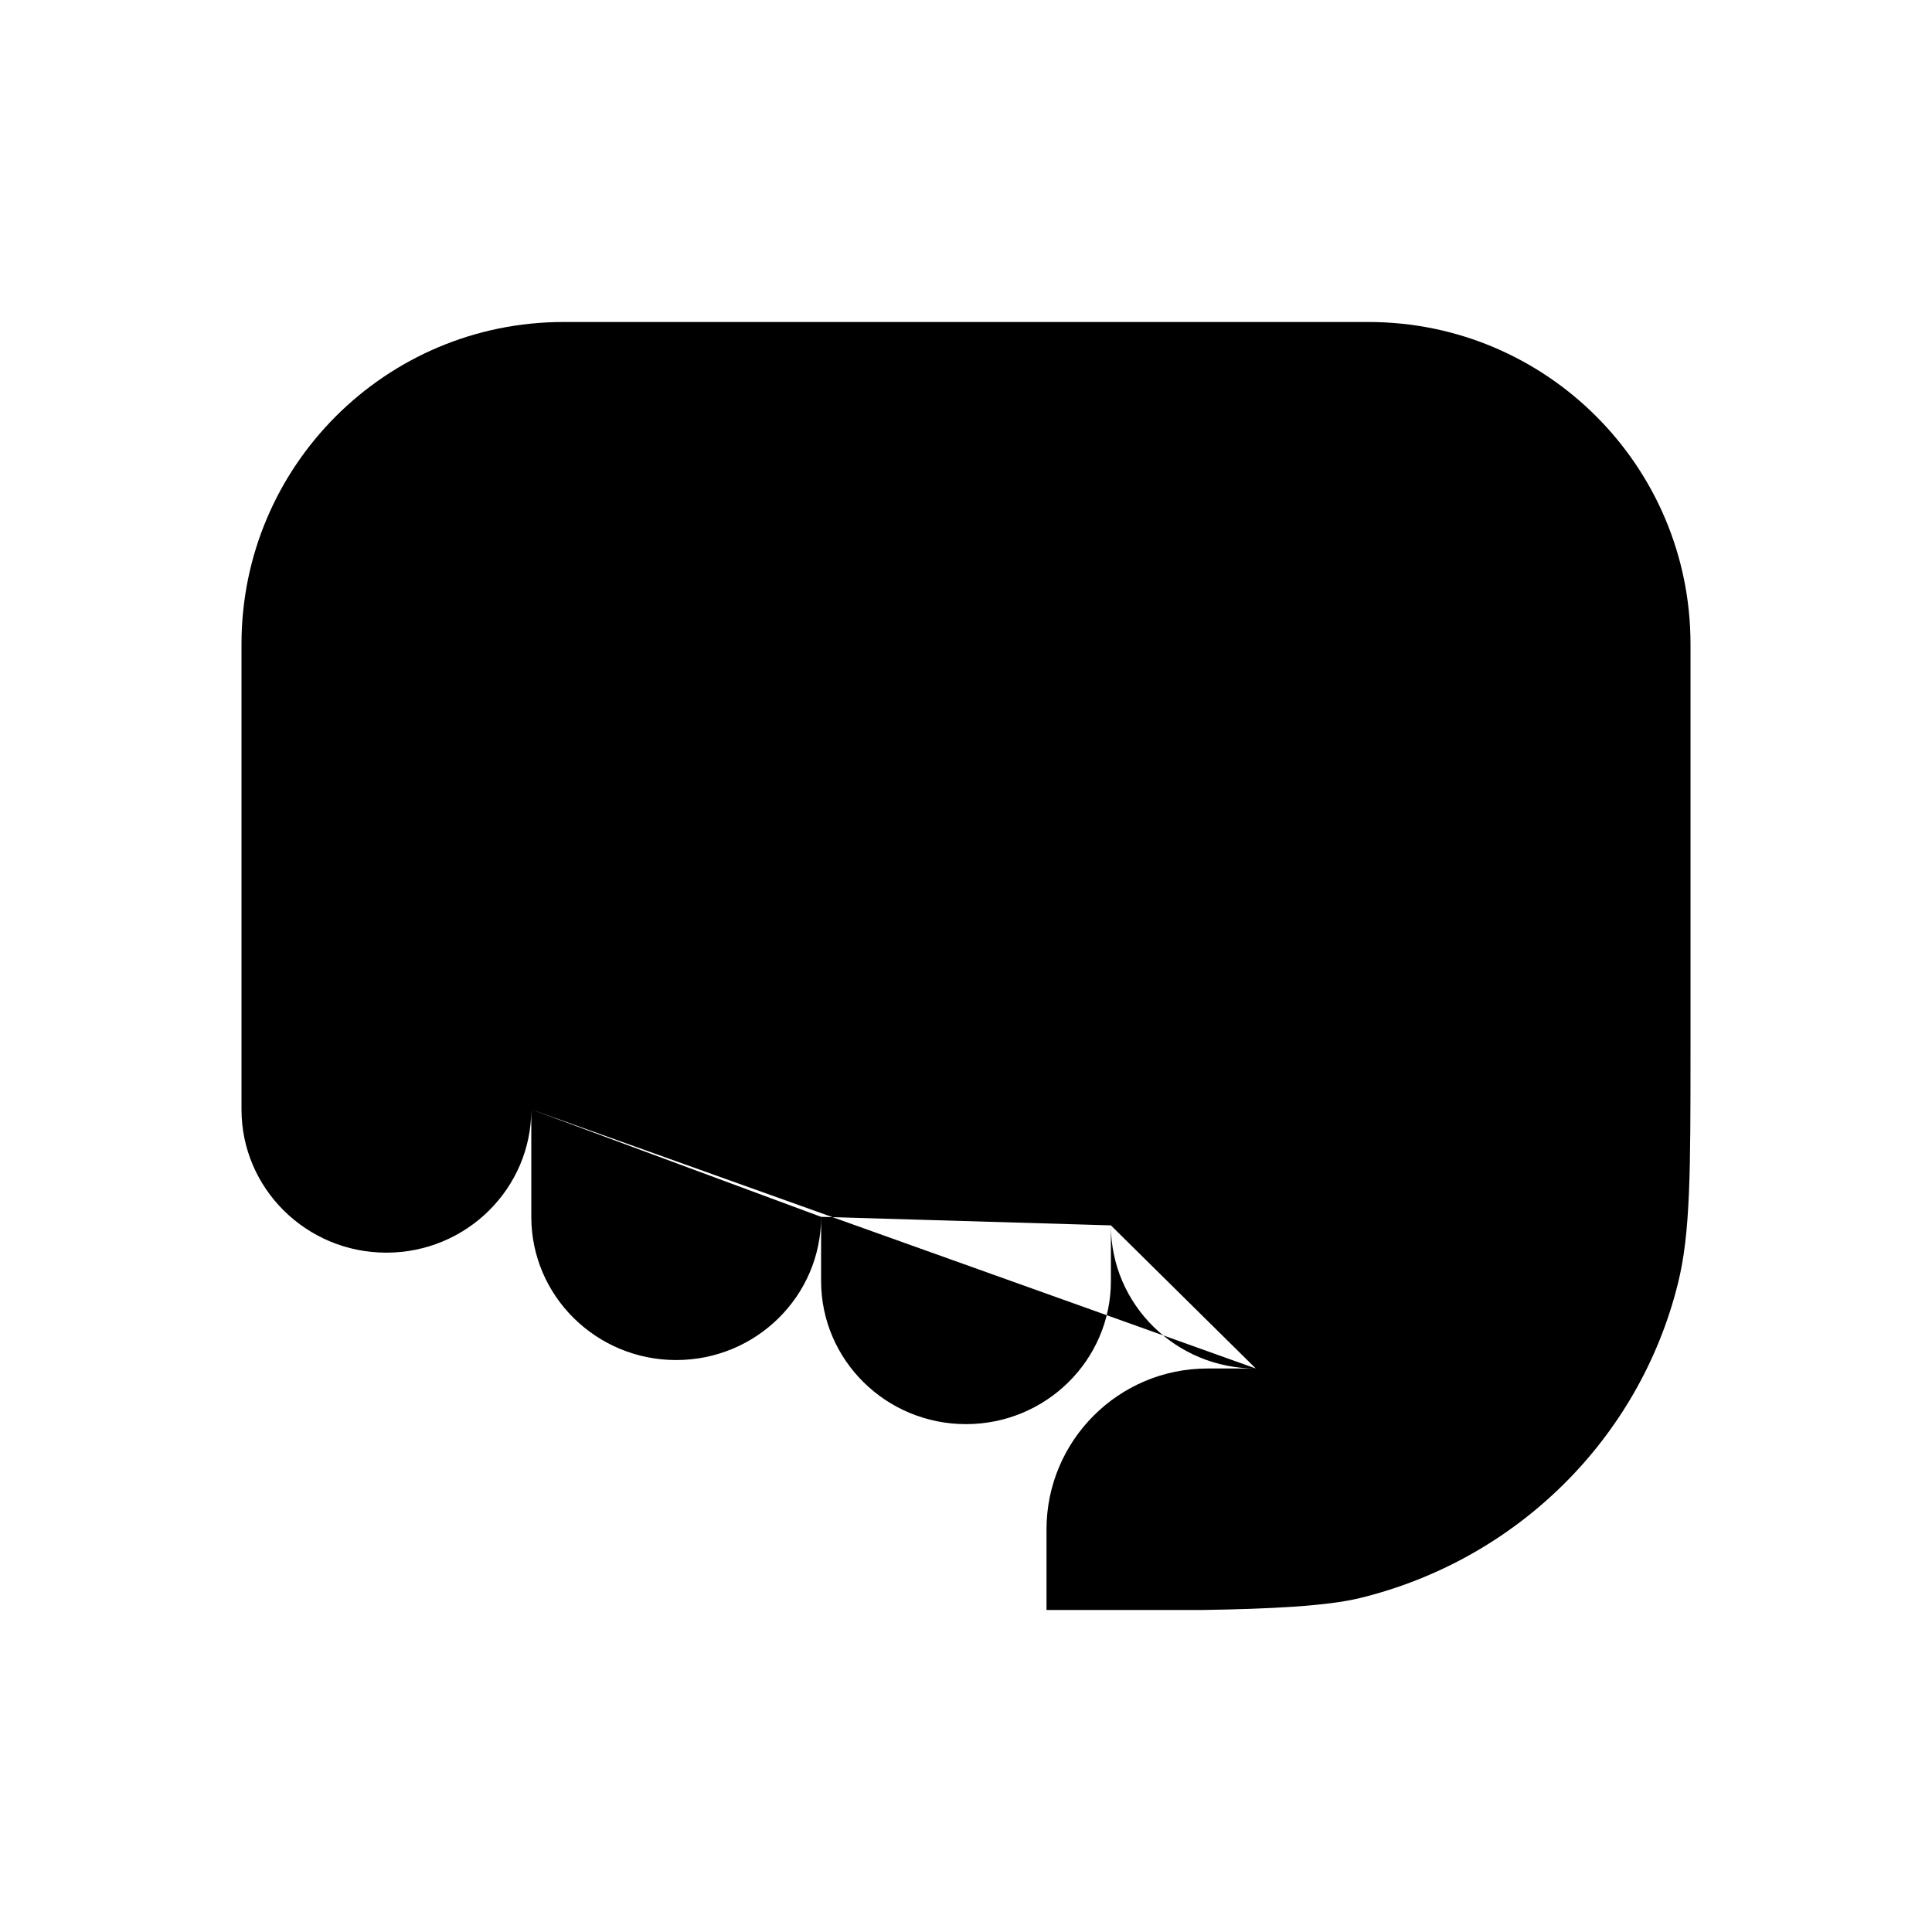 <svg viewBox="0 0 24 24" xmlns="http://www.w3.org/2000/svg"><path d="M6.6 13.782V11.001M6.6 13.782C6.6 14.764 5.794 15.561 4.8 15.561C3.806 15.561 3 14.764 3 13.782V8C3 5.791 4.791 4 7 4H17C19.209 4 21 5.791 21 8V13.03C21 14.556 21 15.319 20.843 15.948C20.363 17.874 18.841 19.377 16.892 19.852C16.485 19.951 15.783 19.987 14.925 20H13V19C13 17.896 13.895 17 15 17H15.6M6.6 13.782V15.116C6.6 16.098 7.406 16.895 8.4 16.895C9.394 16.895 10.2 16.098 10.2 15.116M10.2 15.116V11.001M10.2 15.116V15.912C10.2 16.895 11.006 17.691 12 17.691C12.994 17.691 13.8 16.895 13.8 15.912V15.222M17.4 11.001V15.222C17.4 16.204 16.594 17 15.6 17M13.8 15.222V11.001M13.8 15.222C13.8 16.204 14.606 17 15.6 17"/></svg>